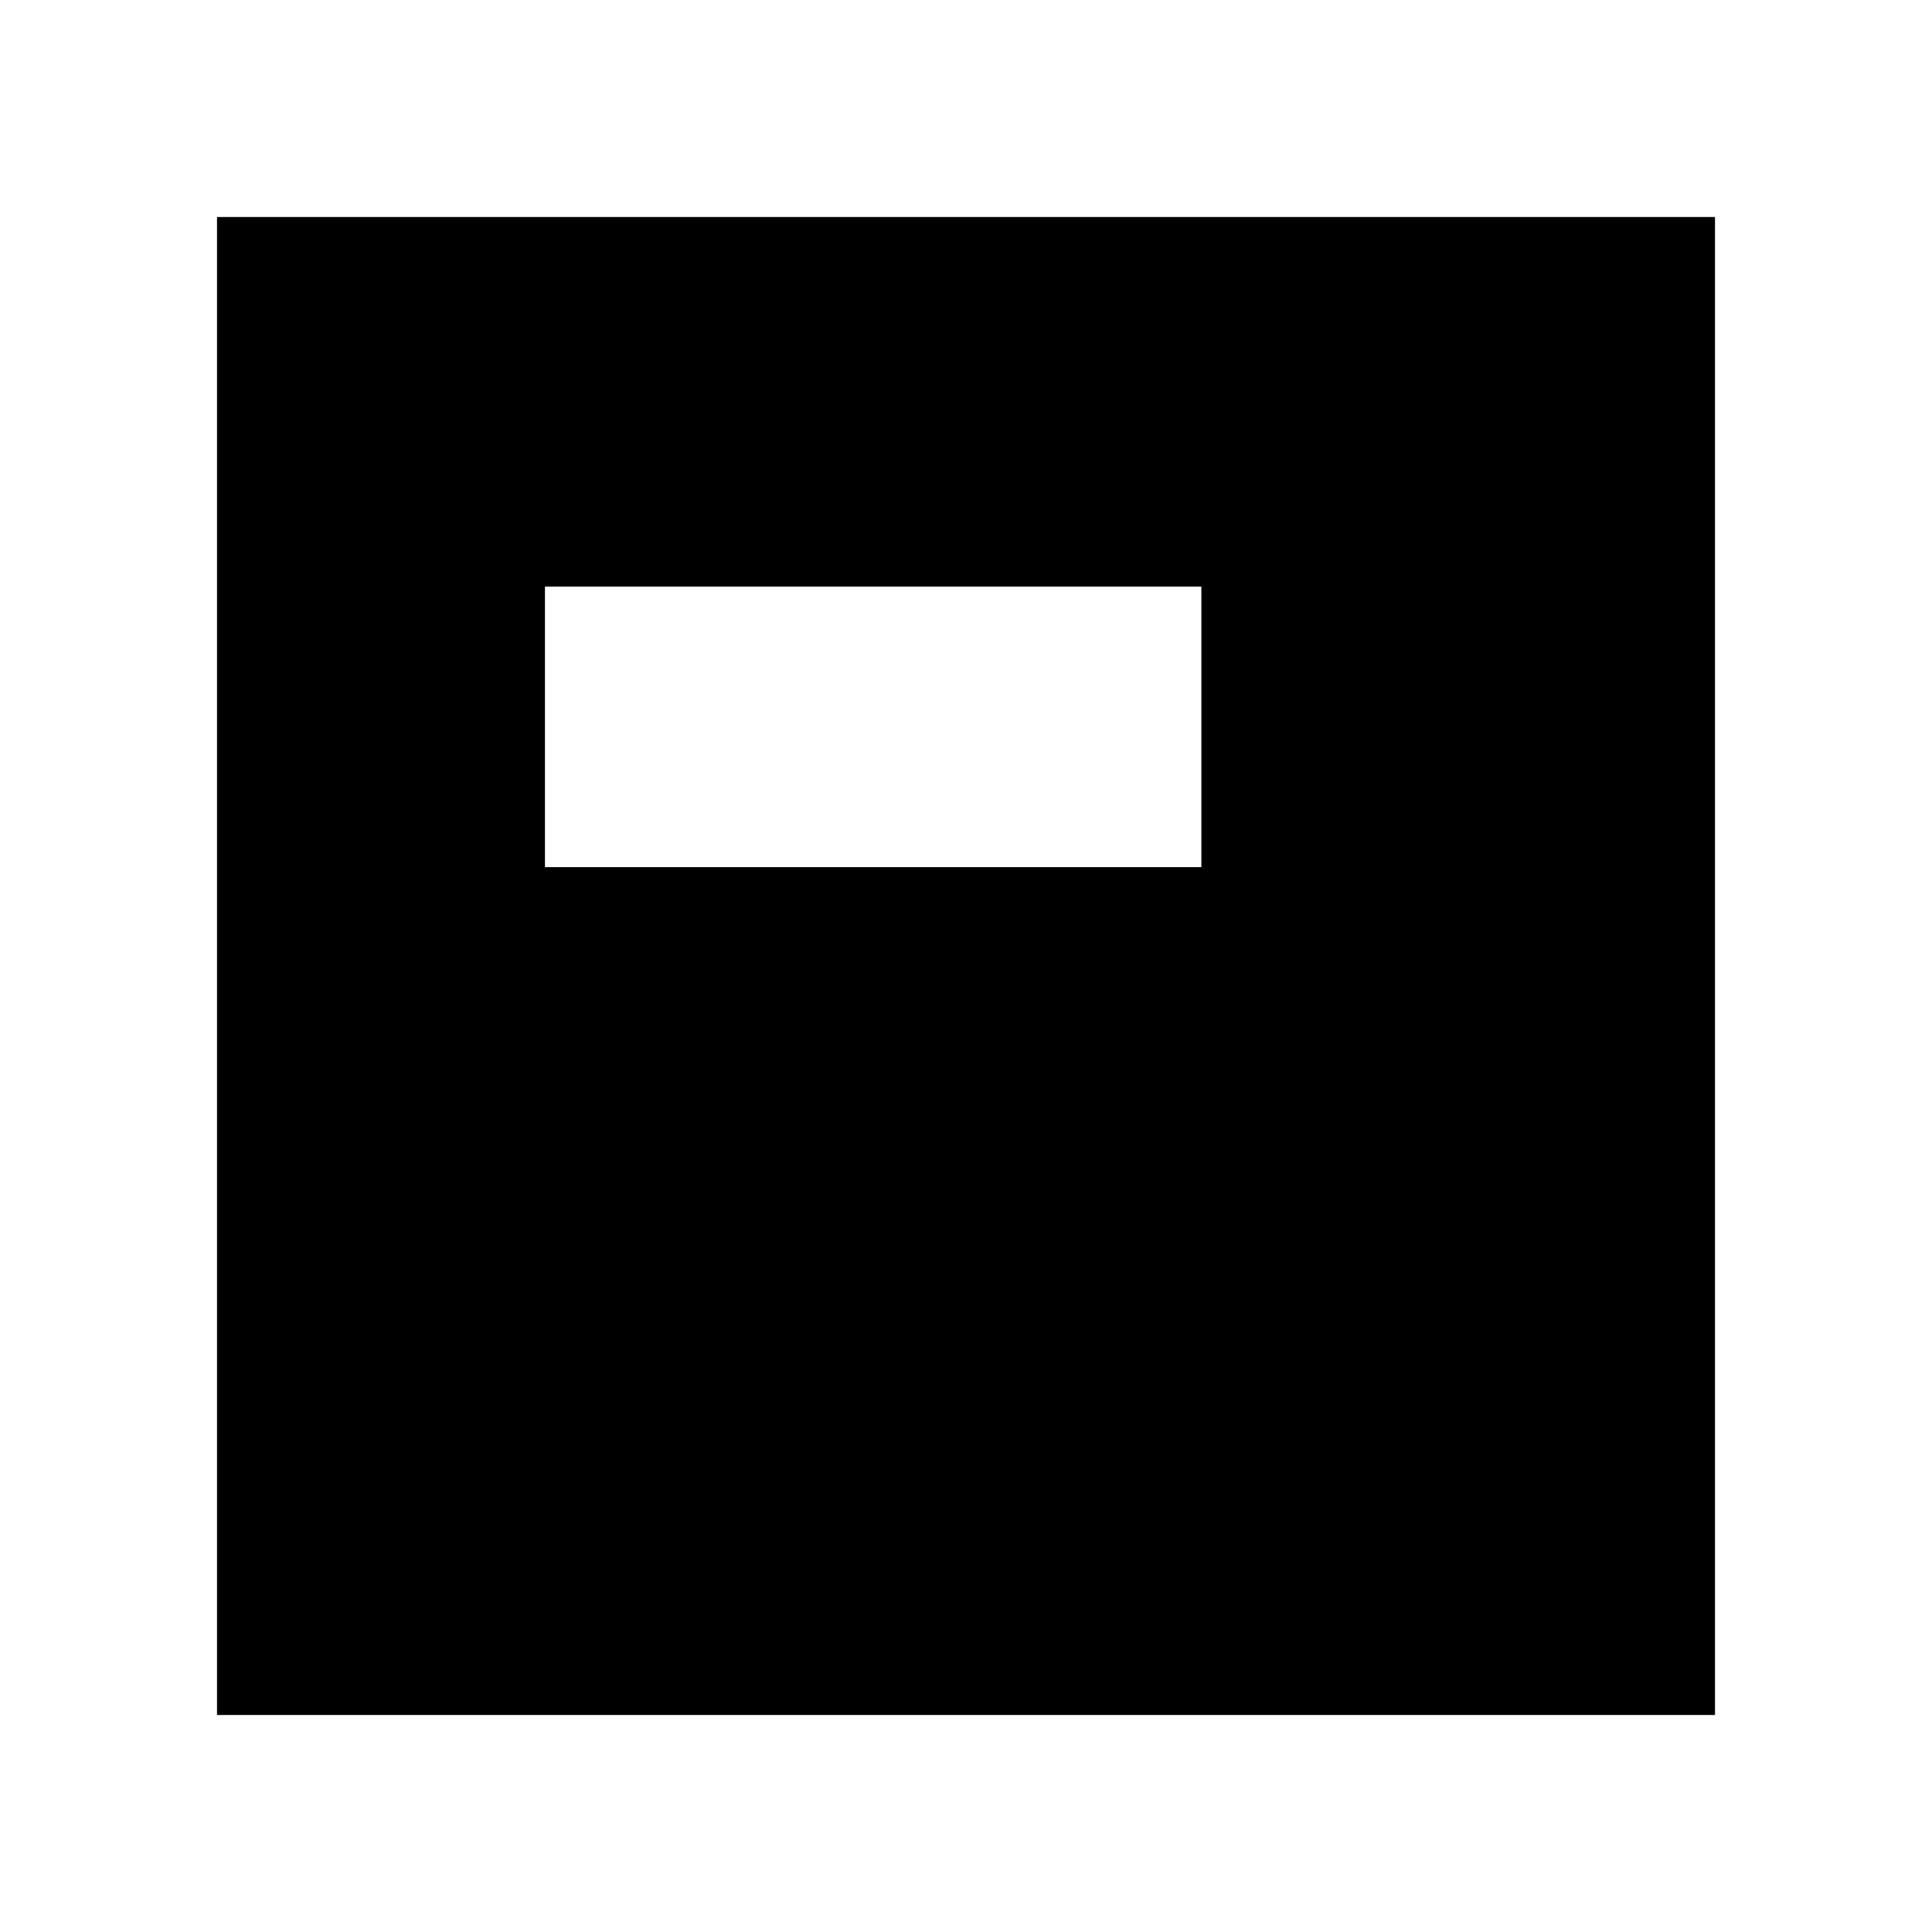 <svg xmlns="http://www.w3.org/2000/svg" height="20" viewBox="0 -960 960 960" width="20"><path d="M270.783-529.13h326.173v-139.391H270.783v139.391ZM107.826-107.826v-744.348h744.348v744.348H107.826Z"/></svg>